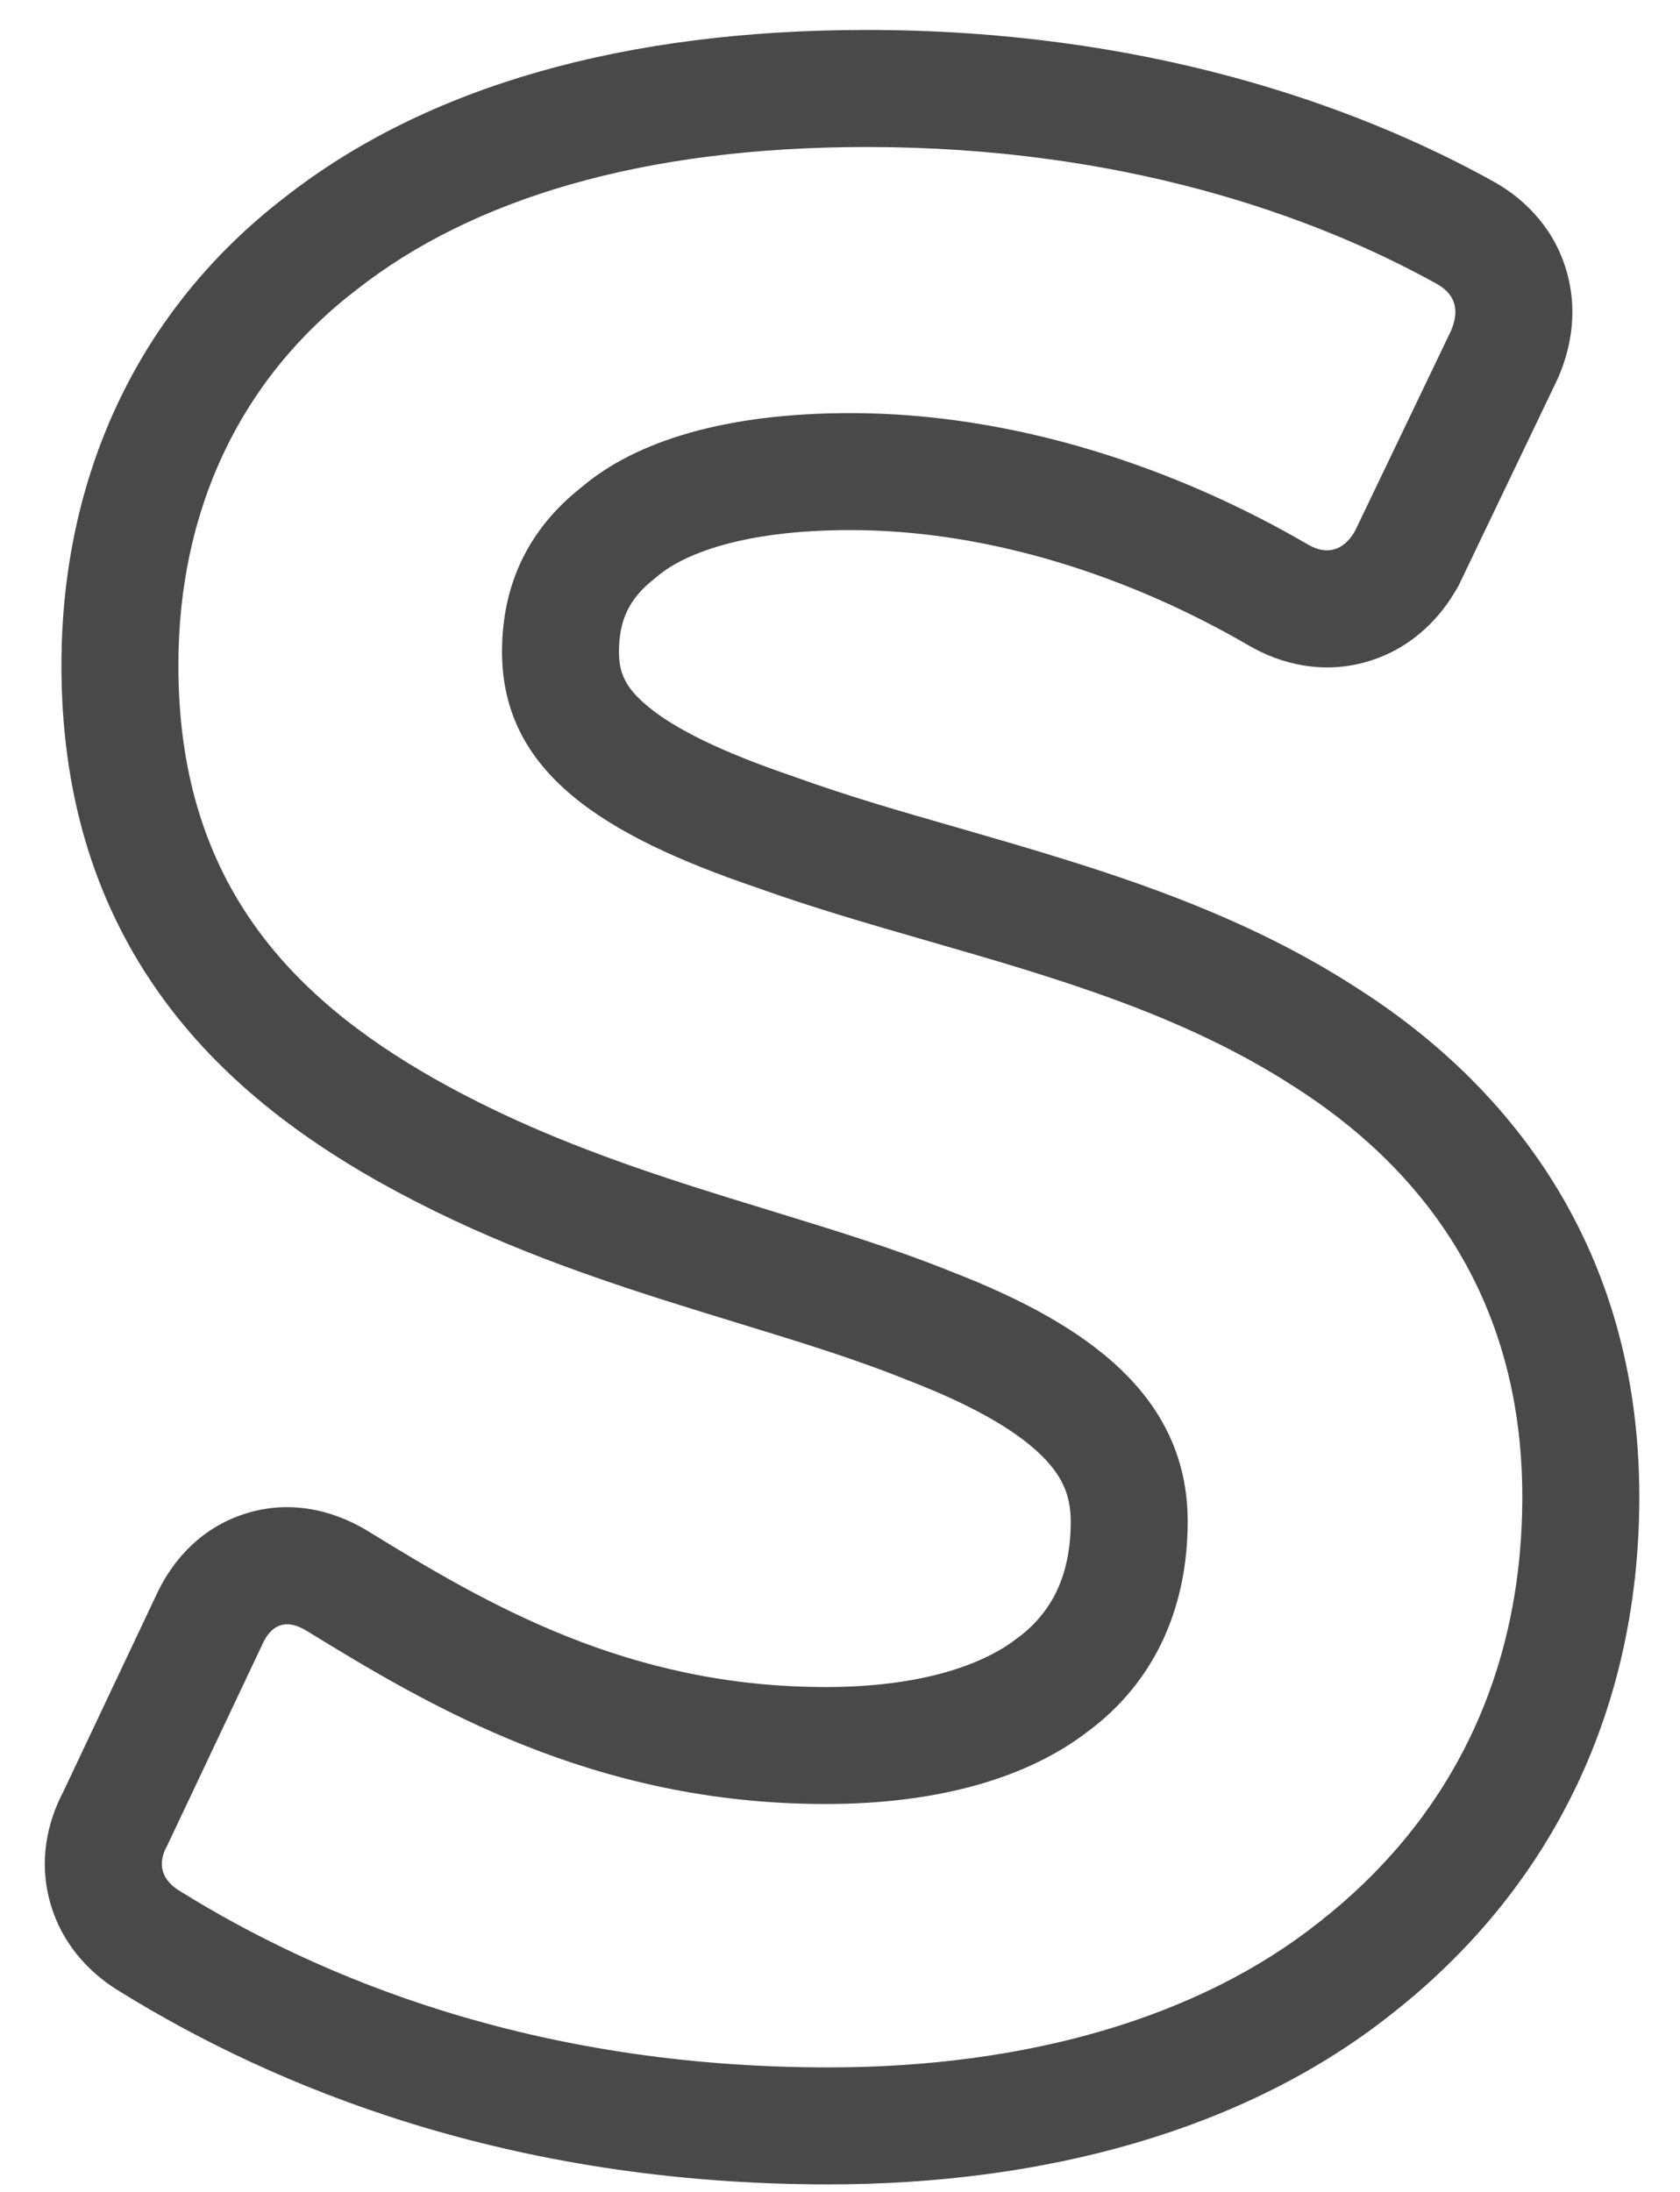 <svg width="23" height="30" viewBox="0 0 23 30" fill="none" xmlns="http://www.w3.org/2000/svg">
<path fill-rule="evenodd" clip-rule="evenodd" d="M10.365 12.15C11.128 12.424 11.921 12.653 12.72 12.883C14.436 13.378 16.175 13.88 17.687 14.853C19.414 15.942 20.841 17.707 20.841 20.486C20.841 23.001 19.79 24.954 18.062 26.306C16.41 27.62 14.045 28.296 11.341 28.296C7.286 28.296 4.357 27.057 2.48 25.893C2.217 25.742 2.142 25.517 2.292 25.254L3.606 22.476C3.719 22.25 3.907 22.138 4.207 22.326C5.859 23.339 8.112 24.691 11.304 24.691C12.881 24.691 14.082 24.316 14.871 23.715C15.847 23.001 16.26 21.95 16.26 20.824C16.26 19.096 14.871 18.12 13.031 17.407C12.244 17.089 11.407 16.833 10.543 16.568C9.056 16.113 7.492 15.633 5.972 14.778C3.907 13.614 2.442 12 2.442 9.108C2.442 7.006 3.268 5.203 4.883 3.964C6.46 2.725 8.788 2.012 11.867 2.012C15.359 2.012 17.987 2.95 19.677 3.889C19.94 4.039 19.977 4.265 19.865 4.527L18.55 7.269C18.4 7.531 18.175 7.606 17.912 7.456C16.11 6.405 13.895 5.654 11.642 5.654C9.952 5.654 8.713 6.029 7.962 6.668C7.248 7.231 6.873 7.982 6.873 8.921C6.873 10.573 8.262 11.436 10.365 12.15ZM3.901 2.699C5.848 1.173 8.565 0.41 11.867 0.41C15.653 0.41 18.547 1.429 20.455 2.489L20.463 2.494L20.472 2.499C20.887 2.736 21.301 3.146 21.461 3.762C21.611 4.334 21.475 4.836 21.337 5.158L21.323 5.189L19.97 8.013L19.941 8.063C19.735 8.424 19.358 8.861 18.74 9.049C18.102 9.244 17.521 9.077 17.118 8.847L17.111 8.843L17.105 8.84C15.491 7.898 13.552 7.255 11.642 7.255C10.139 7.255 9.341 7.597 8.999 7.888L8.977 7.907L8.954 7.925C8.621 8.188 8.474 8.478 8.474 8.921C8.474 9.206 8.558 9.407 8.859 9.66C9.234 9.974 9.873 10.292 10.88 10.633L10.893 10.638L10.907 10.643C11.631 10.903 12.33 11.104 13.086 11.321C13.553 11.456 14.042 11.596 14.572 11.761C15.868 12.164 17.259 12.674 18.547 13.503C20.629 14.817 22.443 17.044 22.443 20.486C22.443 23.502 21.158 25.914 19.054 27.563C17.036 29.166 14.282 29.897 11.341 29.897C6.953 29.897 3.742 28.556 1.654 27.265C1.3 27.055 0.882 26.682 0.699 26.082C0.516 25.48 0.653 24.93 0.863 24.53L2.166 21.775L2.174 21.759C2.322 21.463 2.659 20.95 3.33 20.726C4.039 20.49 4.664 20.724 5.049 20.963C6.678 21.963 8.597 23.09 11.304 23.09C12.649 23.09 13.473 22.767 13.9 22.441L13.913 22.431L13.926 22.422C14.413 22.066 14.659 21.541 14.659 20.824C14.659 20.457 14.536 20.185 14.232 19.895C13.878 19.559 13.298 19.228 12.452 18.9L12.442 18.896L12.432 18.892C11.714 18.602 10.973 18.375 10.134 18.118C9.81 18.019 9.472 17.915 9.115 17.802C7.885 17.411 6.532 16.931 5.187 16.174L5.185 16.174C4.026 15.52 2.921 14.678 2.112 13.497C1.287 12.294 0.841 10.845 0.841 9.108C0.841 6.556 1.861 4.268 3.901 2.699Z" fill="#494949"/>
</svg>
